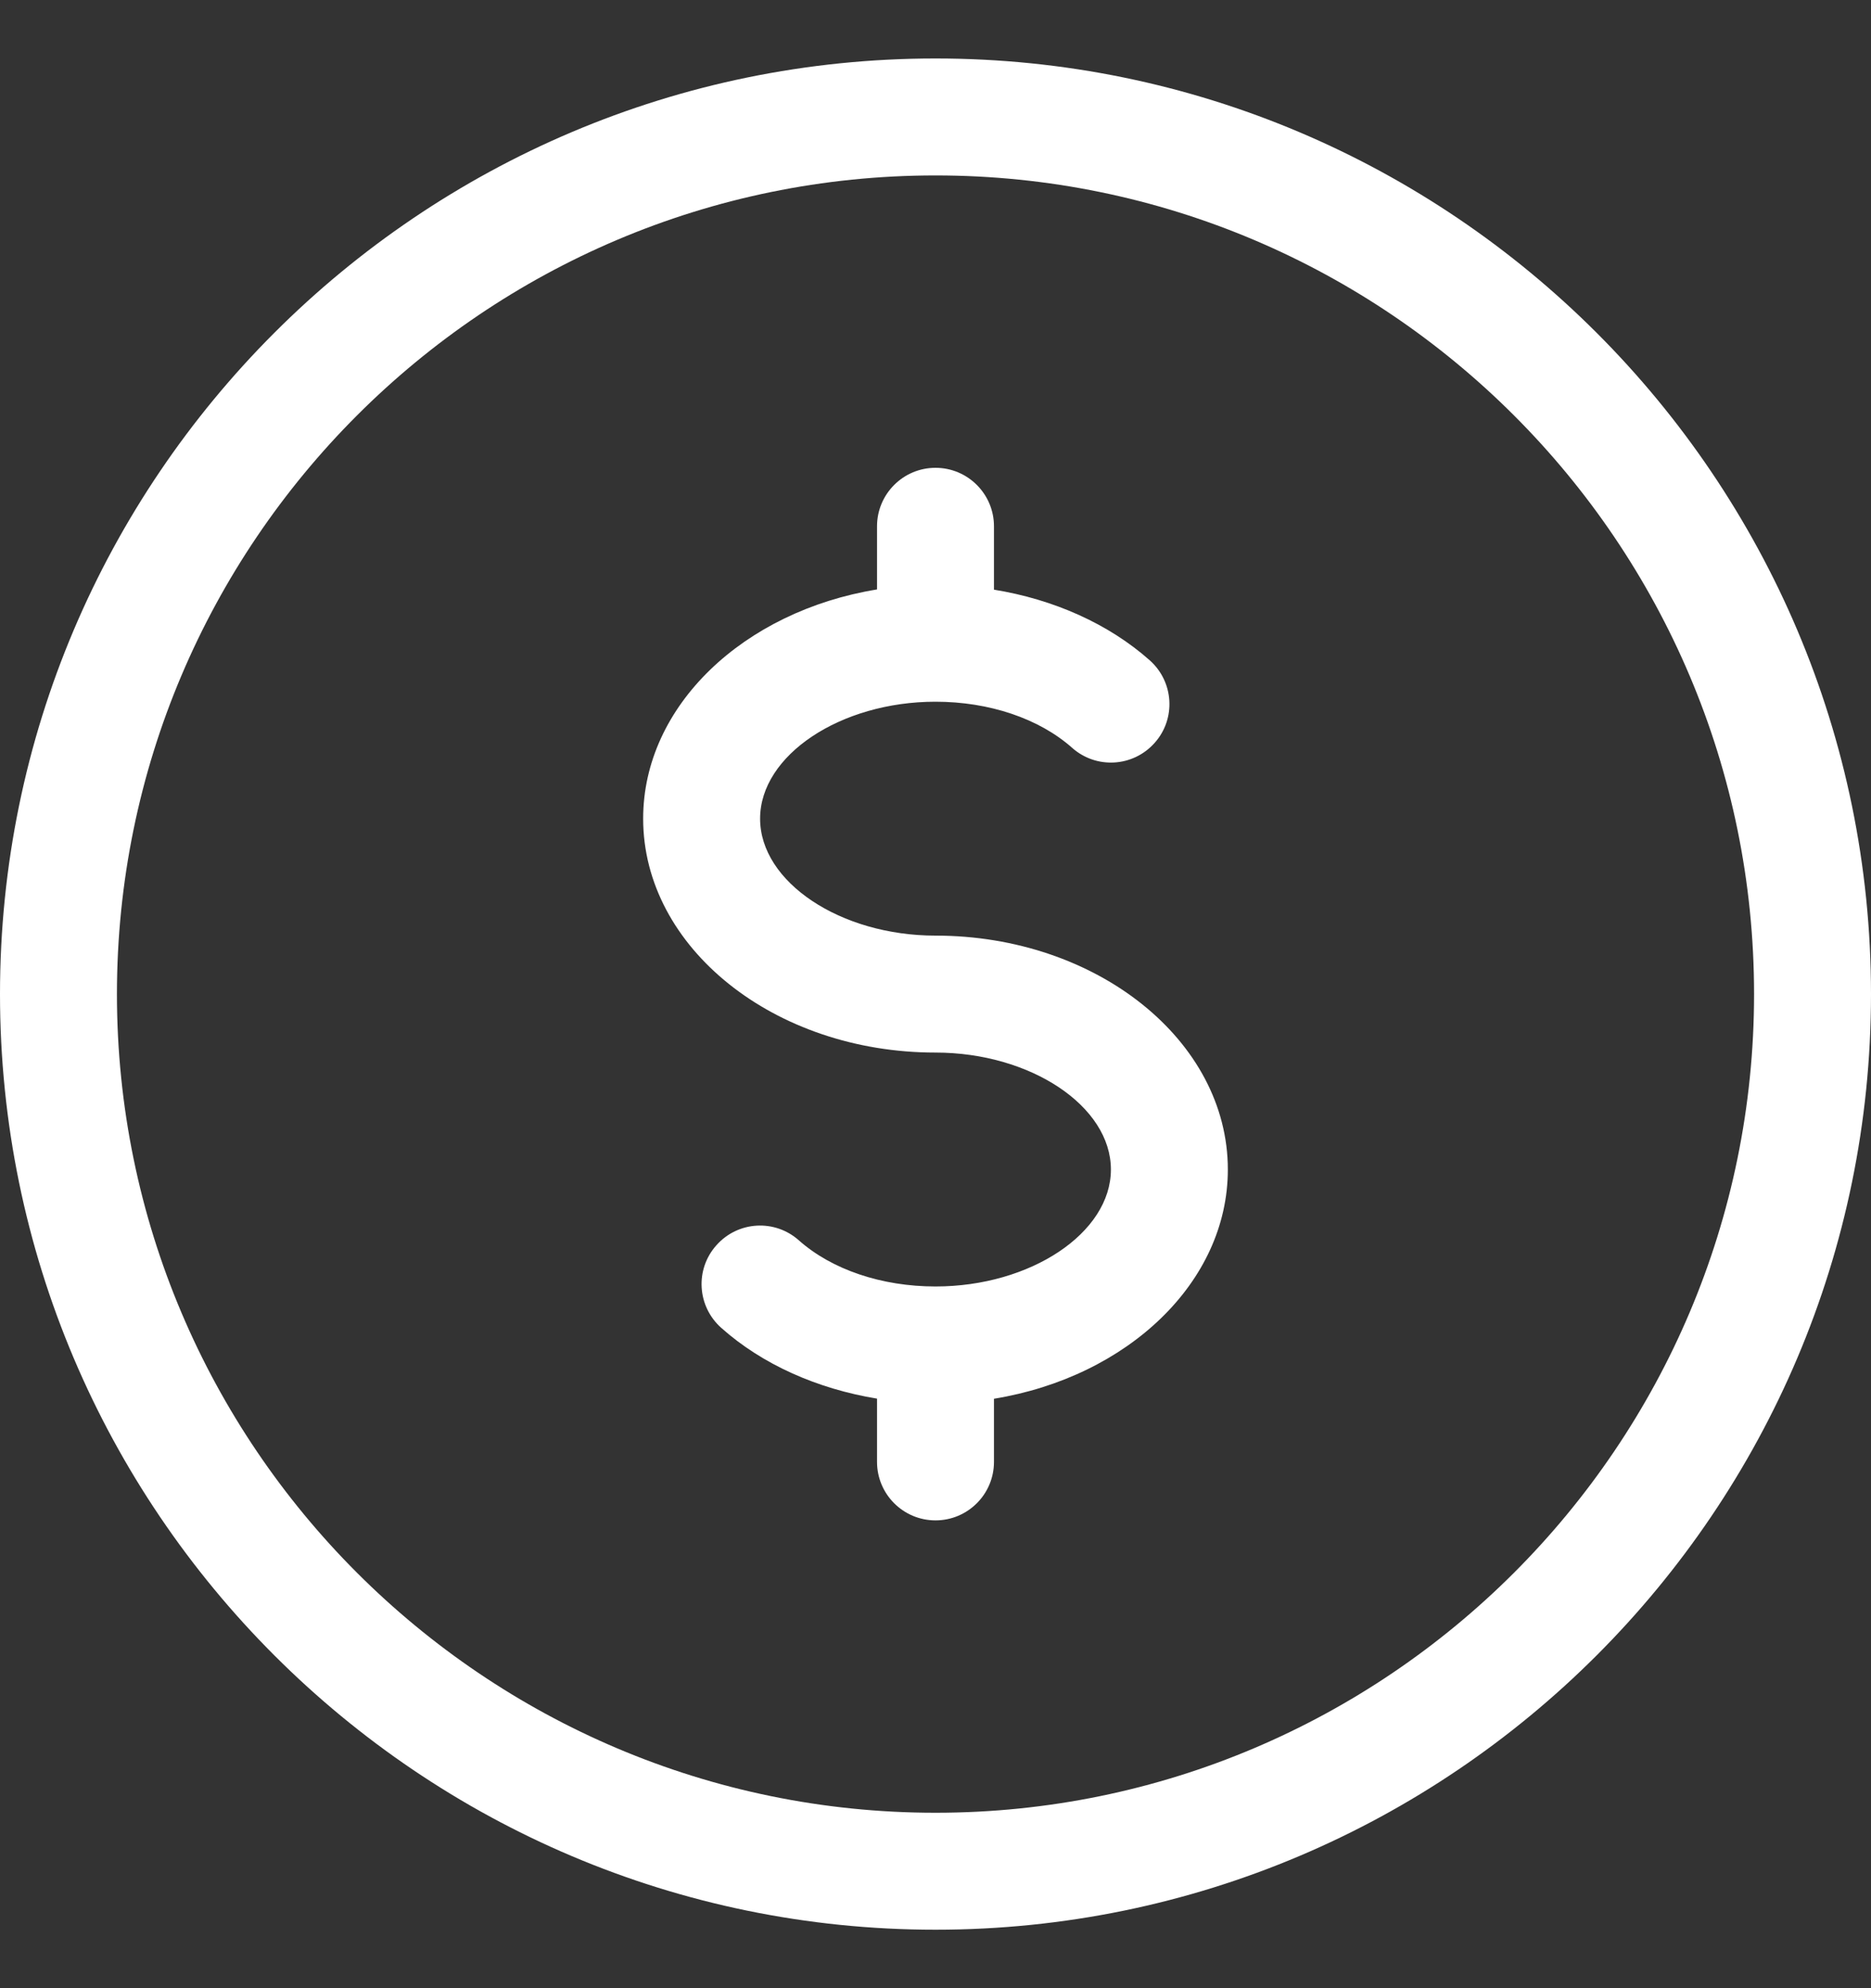 <svg width="16" height="17" viewBox="0 0 16 17" fill="none" xmlns="http://www.w3.org/2000/svg">
<rect x="0" y="0" width="16" height="17" fill="#333333" stroke="none"/>
<g clip-path="url(#clip0)">
<path d="M8 0.5C3.589 0.5 0 4.089 0 8.5C0 12.911 3.589 16.5 8 16.5C12.411 16.5 16 12.911 16 8.5C16 4.089 12.411 0.5 8 0.5ZM8 15.5C4.14 15.5 1 12.36 1 8.5C1 4.64 4.14 1.5 8 1.5C11.86 1.5 15 4.64 15 8.5C15 12.36 11.86 15.5 8 15.5Z" fill="white"/>
<path d="M8 8C7.187 8 6.5 7.542 6.5 7C6.5 6.458 7.187 6 8 6C8.46 6 8.886 6.144 9.168 6.394C9.374 6.577 9.689 6.56 9.874 6.352C10.058 6.146 10.039 5.83 9.832 5.646C9.482 5.335 9.012 5.125 8.5 5.042V4.5C8.5 4.224 8.276 4 8 4C7.724 4 7.5 4.224 7.5 4.5V5.04C6.36 5.226 5.5 6.034 5.5 7C5.5 8.103 6.622 9 8 9C8.813 9 9.5 9.458 9.5 10C9.5 10.542 8.813 11 8 11C7.54 11 7.114 10.856 6.832 10.606C6.626 10.422 6.31 10.44 6.126 10.648C5.942 10.854 5.961 11.17 6.168 11.354C6.518 11.666 6.988 11.875 7.5 11.959V12.5C7.5 12.776 7.724 13 8 13C8.276 13 8.5 12.776 8.5 12.5V11.96C9.64 11.774 10.5 10.966 10.5 10C10.5 8.897 9.378 8 8 8Z" fill="white"/>
</g>
<defs>
<clipPath id="clip0">
<rect width="16" height="16" fill="white" transform="translate(0 0.5)"/>
</clipPath>
</defs>
</svg>
